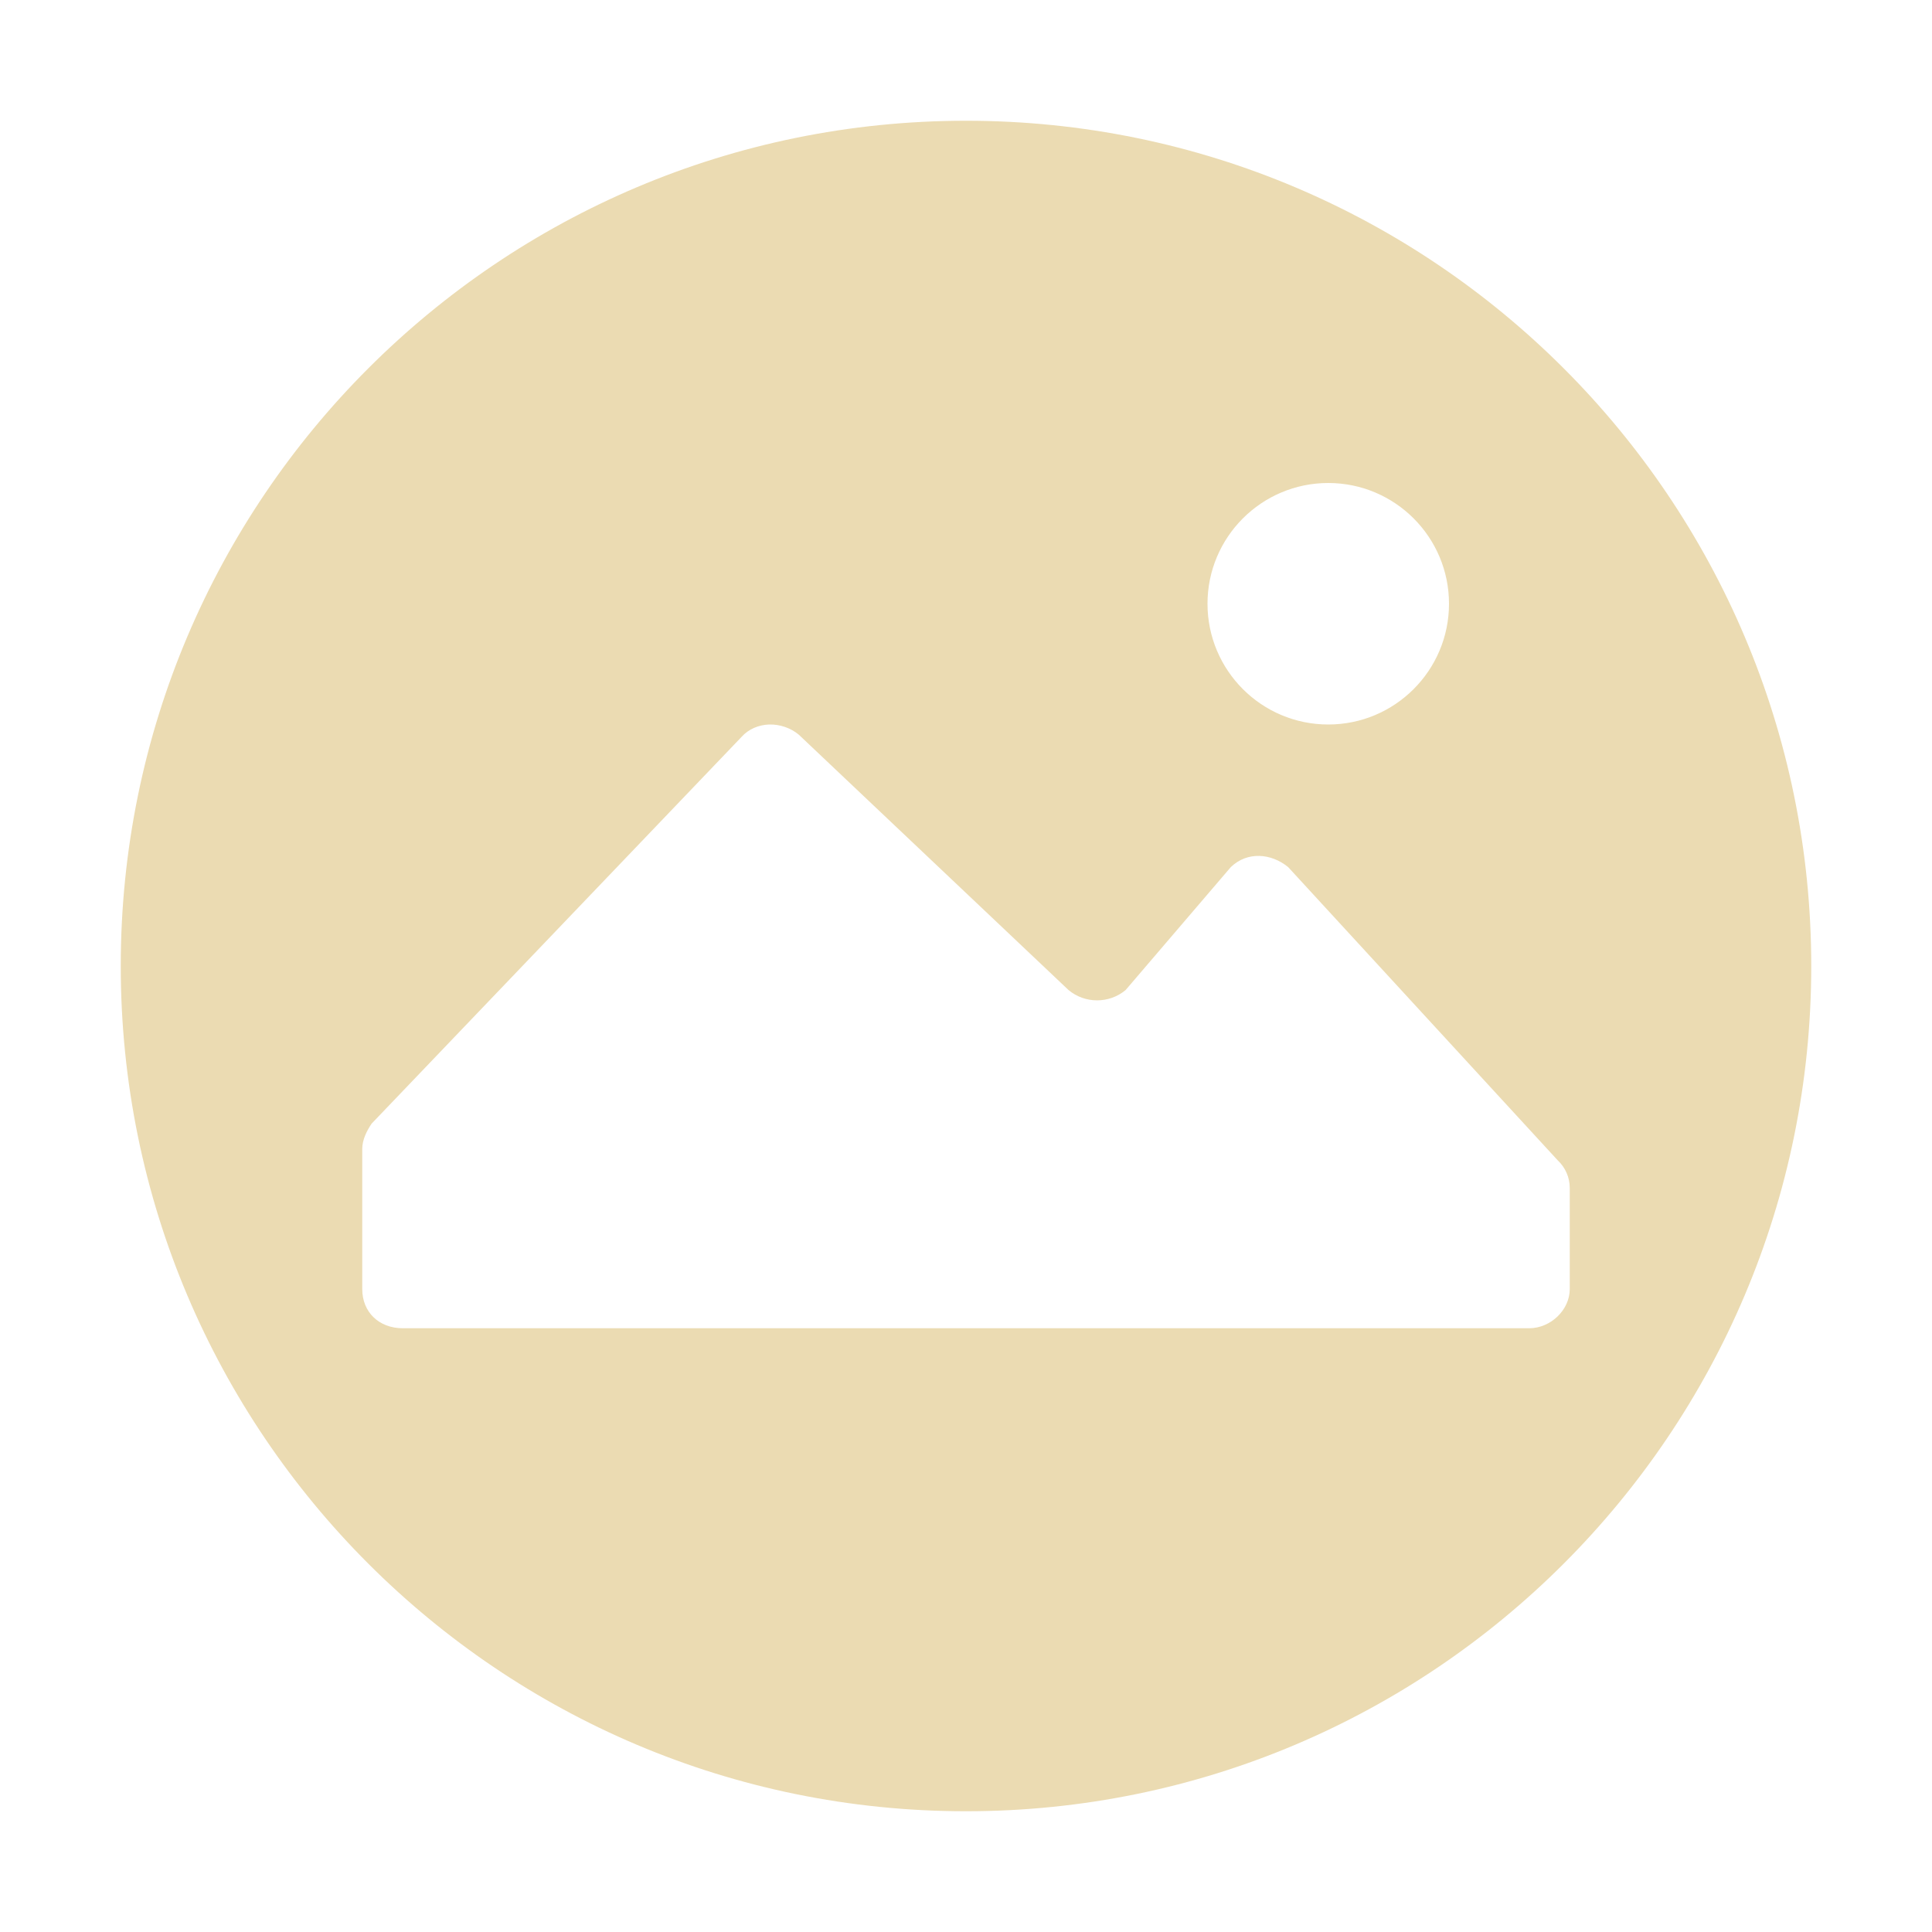 <svg width="16" height="16" version="1.1" xmlns="http://www.w3.org/2000/svg">
  <defs>
    <style id="current-color-scheme" type="text/css">.ColorScheme-Text { color:#ebdbb2; } .ColorScheme-Highlight { color:#458588; }</style>
  </defs>
  <path class="ColorScheme-Text" d="m8 1c-3.866 0-7 3.134-7 7 0 3.866 3.134 7 7 7 3.866 0 7-3.134 7-7 0-3.866-3.134-7-7-7zm3 3c0.552 1e-7 1 0.448 1 1s-0.448 1-1 1c-0.552-1e-7 -1-0.448-1-1s0.448-1 1-1zm-4.629 2c0.086-0.002 0.175 0.027 0.244 0.084l2.234 2.115c0.136 0.114 0.337 0.114 0.473 0l0.871-1.018c0.138-0.133 0.336-0.114 0.475 0l2.232 2.428c0.064 0.06 0.1 0.142 0.1 0.229v0.838c-1e-6 0.172-0.158 0.324-0.336 0.324h-9.328c-0.198 0-0.336-0.134-0.336-0.324v-1.162c0-0.076 0.039-0.152 0.078-0.209l3.062-3.201c0.059-0.067 0.144-0.101 0.23-0.104z" fill="currentColor"/>
</svg>
